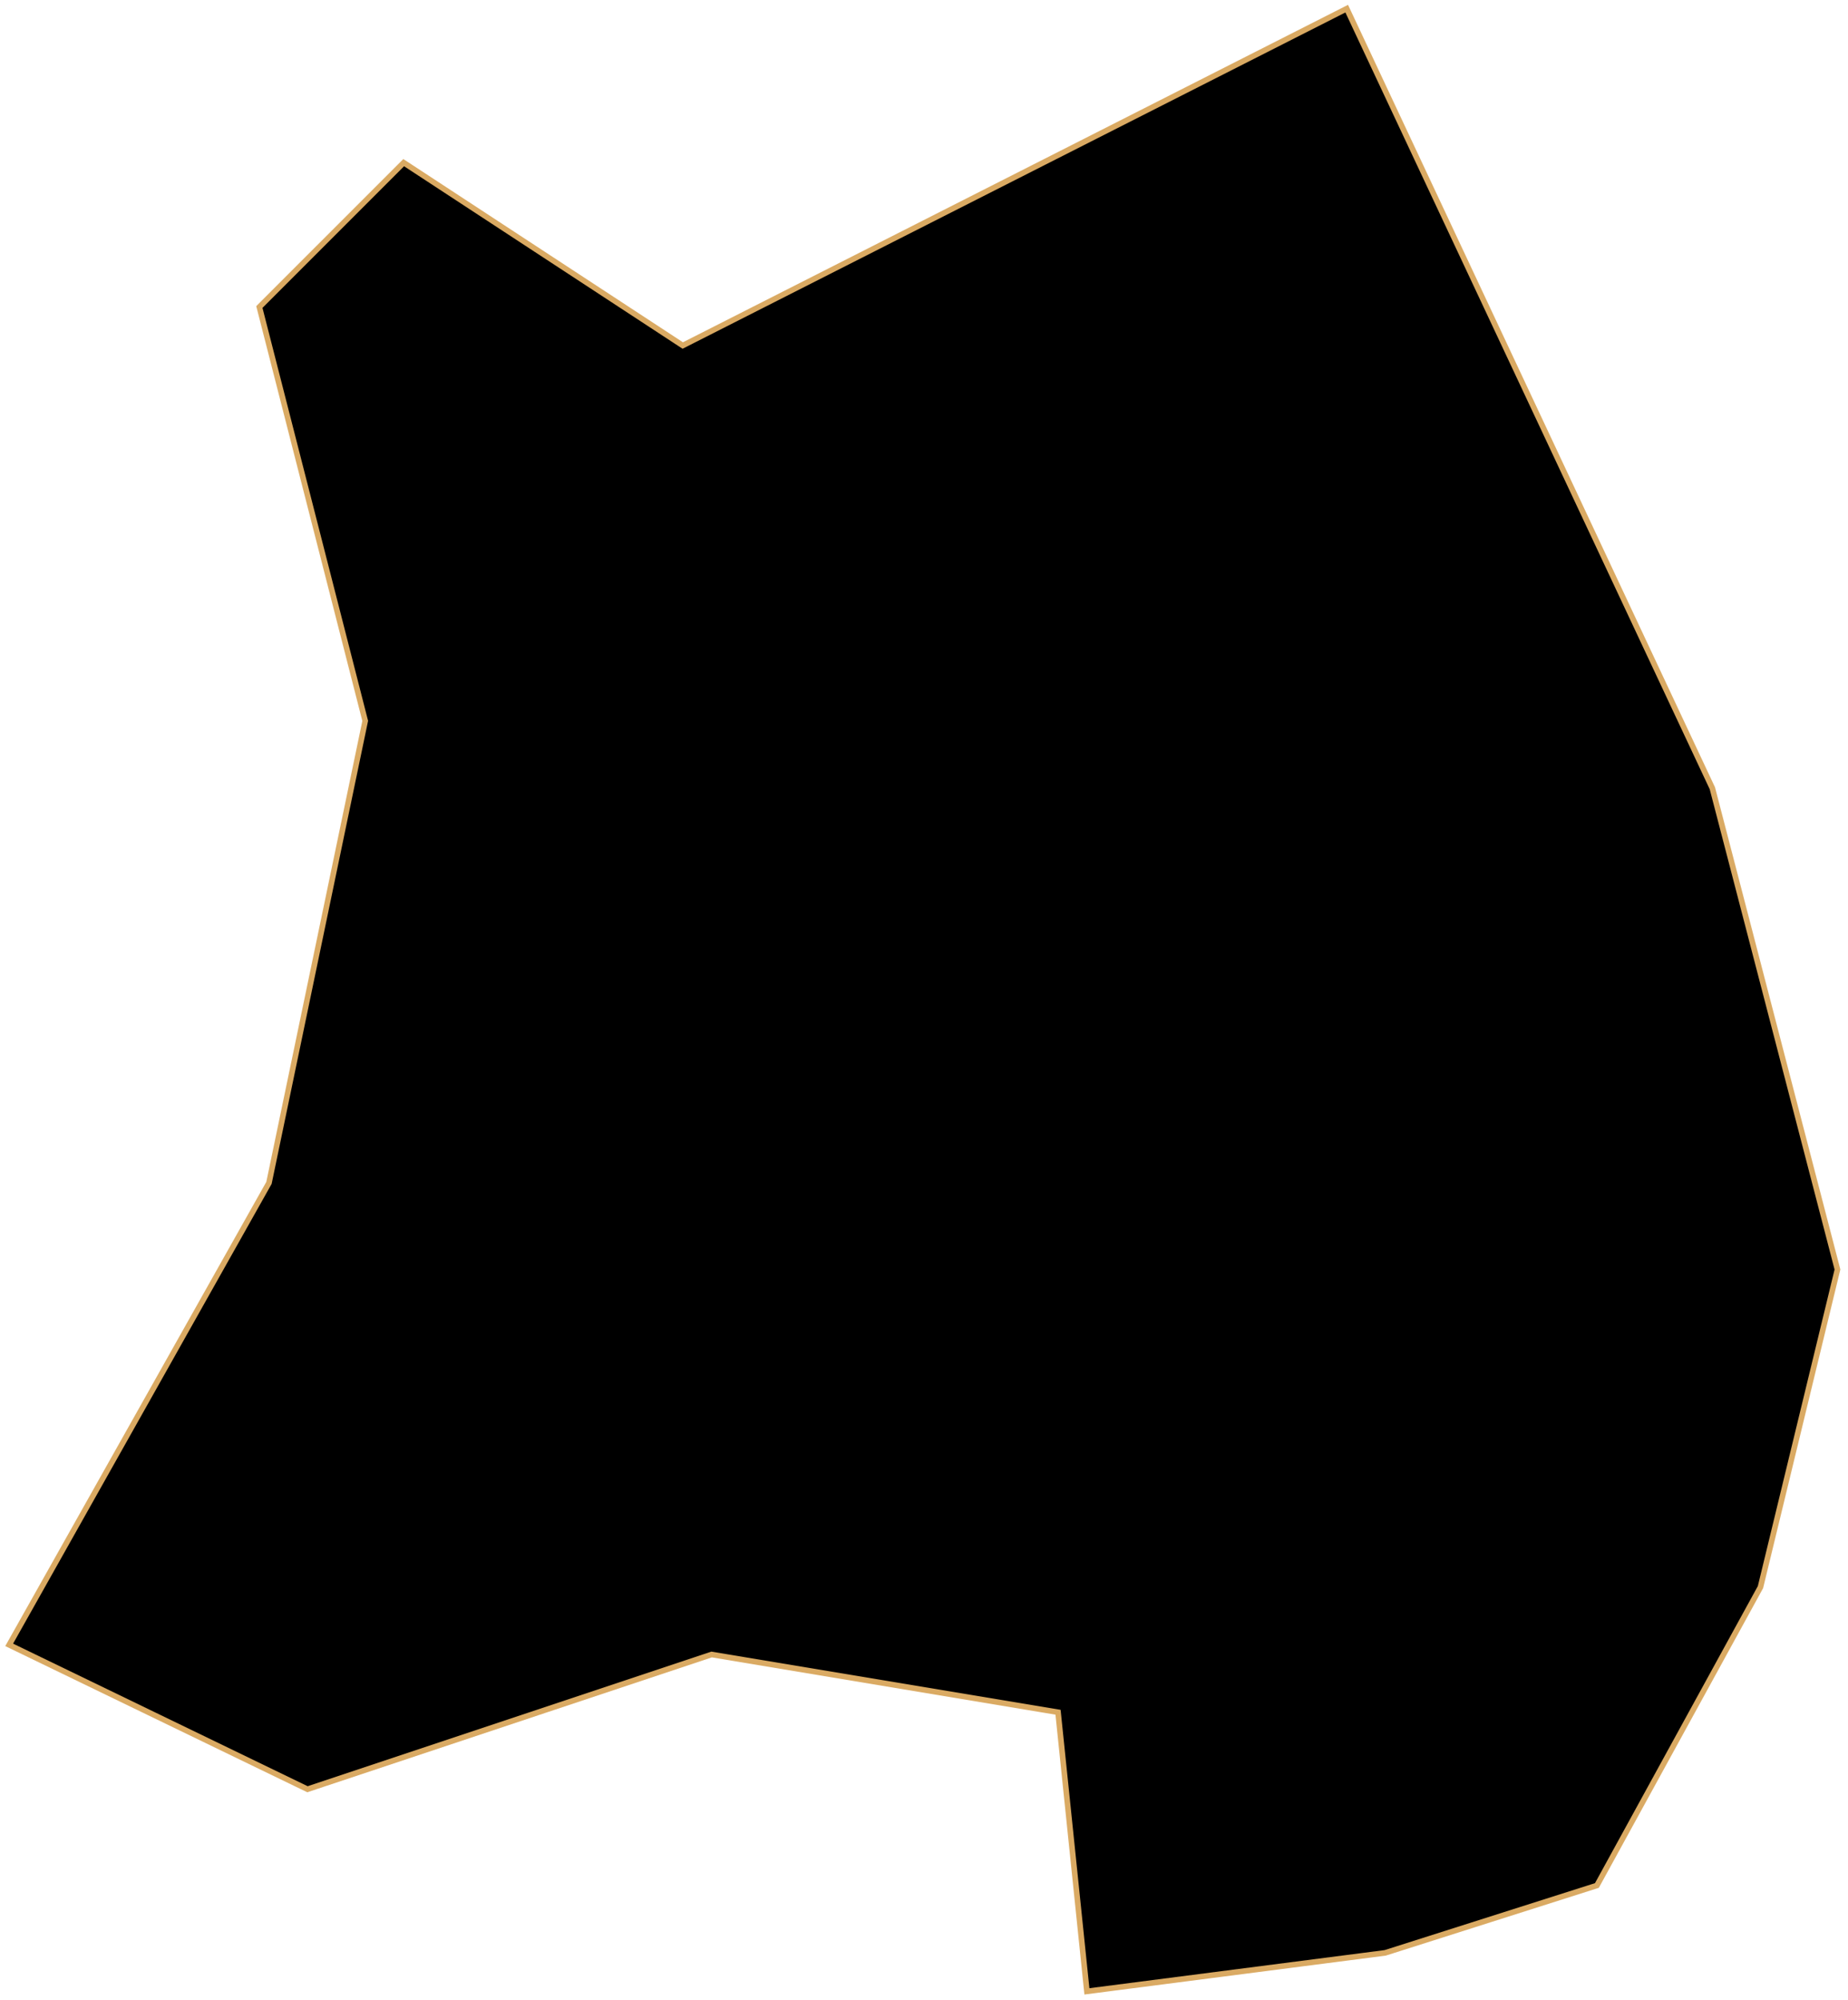 <svg width="329" height="356" viewBox="0 0 329 356" fill="none" xmlns="http://www.w3.org/2000/svg">
<path id="Buk" d="M246.607 347.587L193.501 354.44L188.362 304.76L126.69 294.481L54.74 318.465L1.633 292.768L47.887 210.539L65.018 128.31L46.174 54.646L71.871 28.95L121.551 61.499L239.755 1.54L304.853 140.302L327.123 225.957L313.418 282.489L284.296 335.596L246.607 347.587Z" fill="black" stroke="#DAAA63" strokeWidth="2"/>
</svg>
